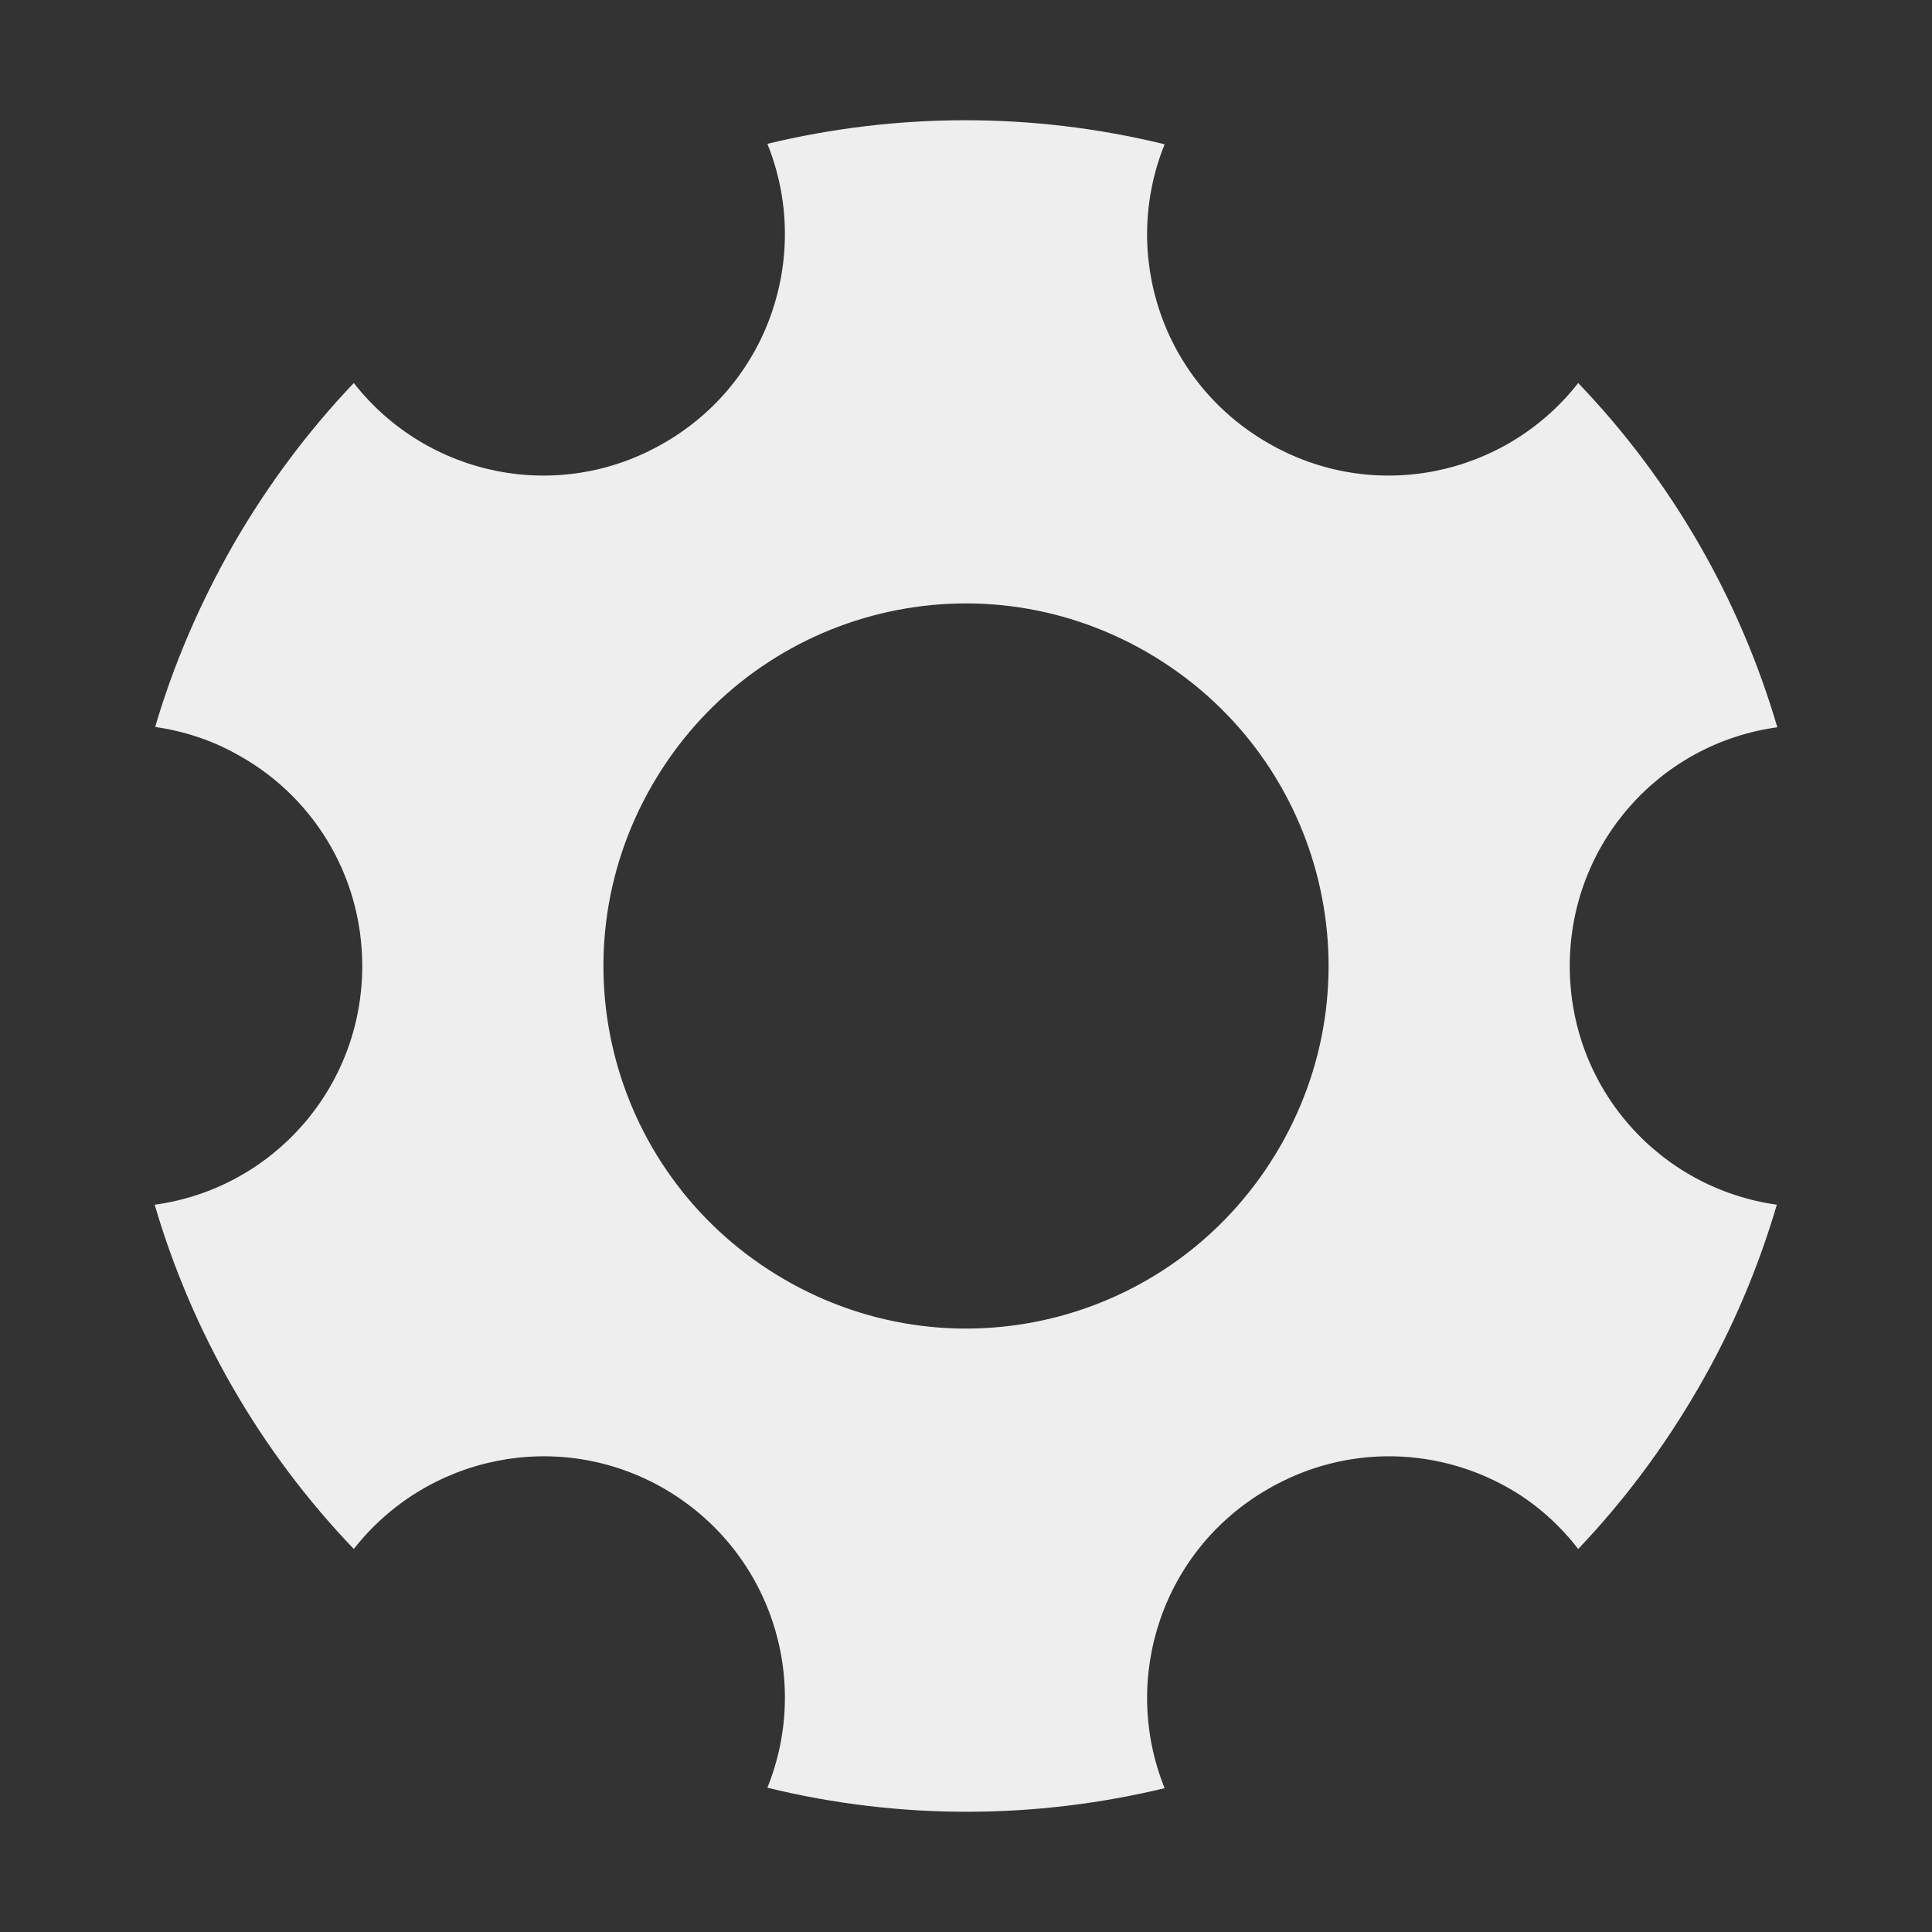 <?xml version="1.0" encoding="UTF-8"?>
<svg xmlns="http://www.w3.org/2000/svg" xmlns:xlink="http://www.w3.org/1999/xlink" width="16px" height="16px" viewBox="0 0 16 16" version="1.1">
<rect x="0" y="0" width="16" height="16" fill="#333333" stroke="none"/>
<g id="surface1">
<defs>
  <style id="current-color-scheme" type="text/css">
   .ColorScheme-Text { color:#eeeeee; } .ColorScheme-Highlight { color:#424242; }
  </style>
 </defs>
<path style="fill:currentColor" class="ColorScheme-Text" d="M 9.645 1.195 C 8.547 0.926 7.422 0.934 6.355 1.191 C 6.723 2.102 6.375 3.164 5.5 3.668 C 4.625 4.176 3.535 3.945 2.93 3.172 C 2.555 3.566 2.223 4.008 1.938 4.5 C 1.656 4.992 1.438 5.5 1.285 6.02 C 1.523 6.055 1.75 6.129 1.953 6.242 C 2.578 6.578 3 7.238 3 8 C 3 9.012 2.254 9.844 1.281 9.977 C 1.59 11.031 2.148 12.012 2.93 12.828 C 3.535 12.055 4.625 11.824 5.5 12.328 C 6.375 12.836 6.723 13.895 6.355 14.805 C 7.453 15.074 8.578 15.066 9.645 14.809 C 9.277 13.898 9.625 12.836 10.5 12.332 C 11.16 11.949 11.941 11.984 12.547 12.355 C 12.746 12.477 12.922 12.637 13.07 12.828 C 13.445 12.434 13.777 11.992 14.062 11.5 C 14.348 11.008 14.562 10.496 14.715 9.977 C 13.742 9.84 13 9.012 13 8 C 13 6.988 13.746 6.156 14.719 6.023 C 14.41 4.969 13.852 3.988 13.07 3.172 C 12.465 3.945 11.375 4.176 10.5 3.668 C 9.625 3.164 9.277 2.105 9.645 1.195 Z M 9.5 5.402 C 10.938 6.234 11.43 8.062 10.598 9.5 C 9.766 10.938 7.938 11.43 6.5 10.598 C 5.062 9.766 4.57 7.938 5.402 6.5 C 6.234 5.062 8.062 4.57 9.5 5.402 Z M 9.5 5.402 "/>
</g>
</svg>

